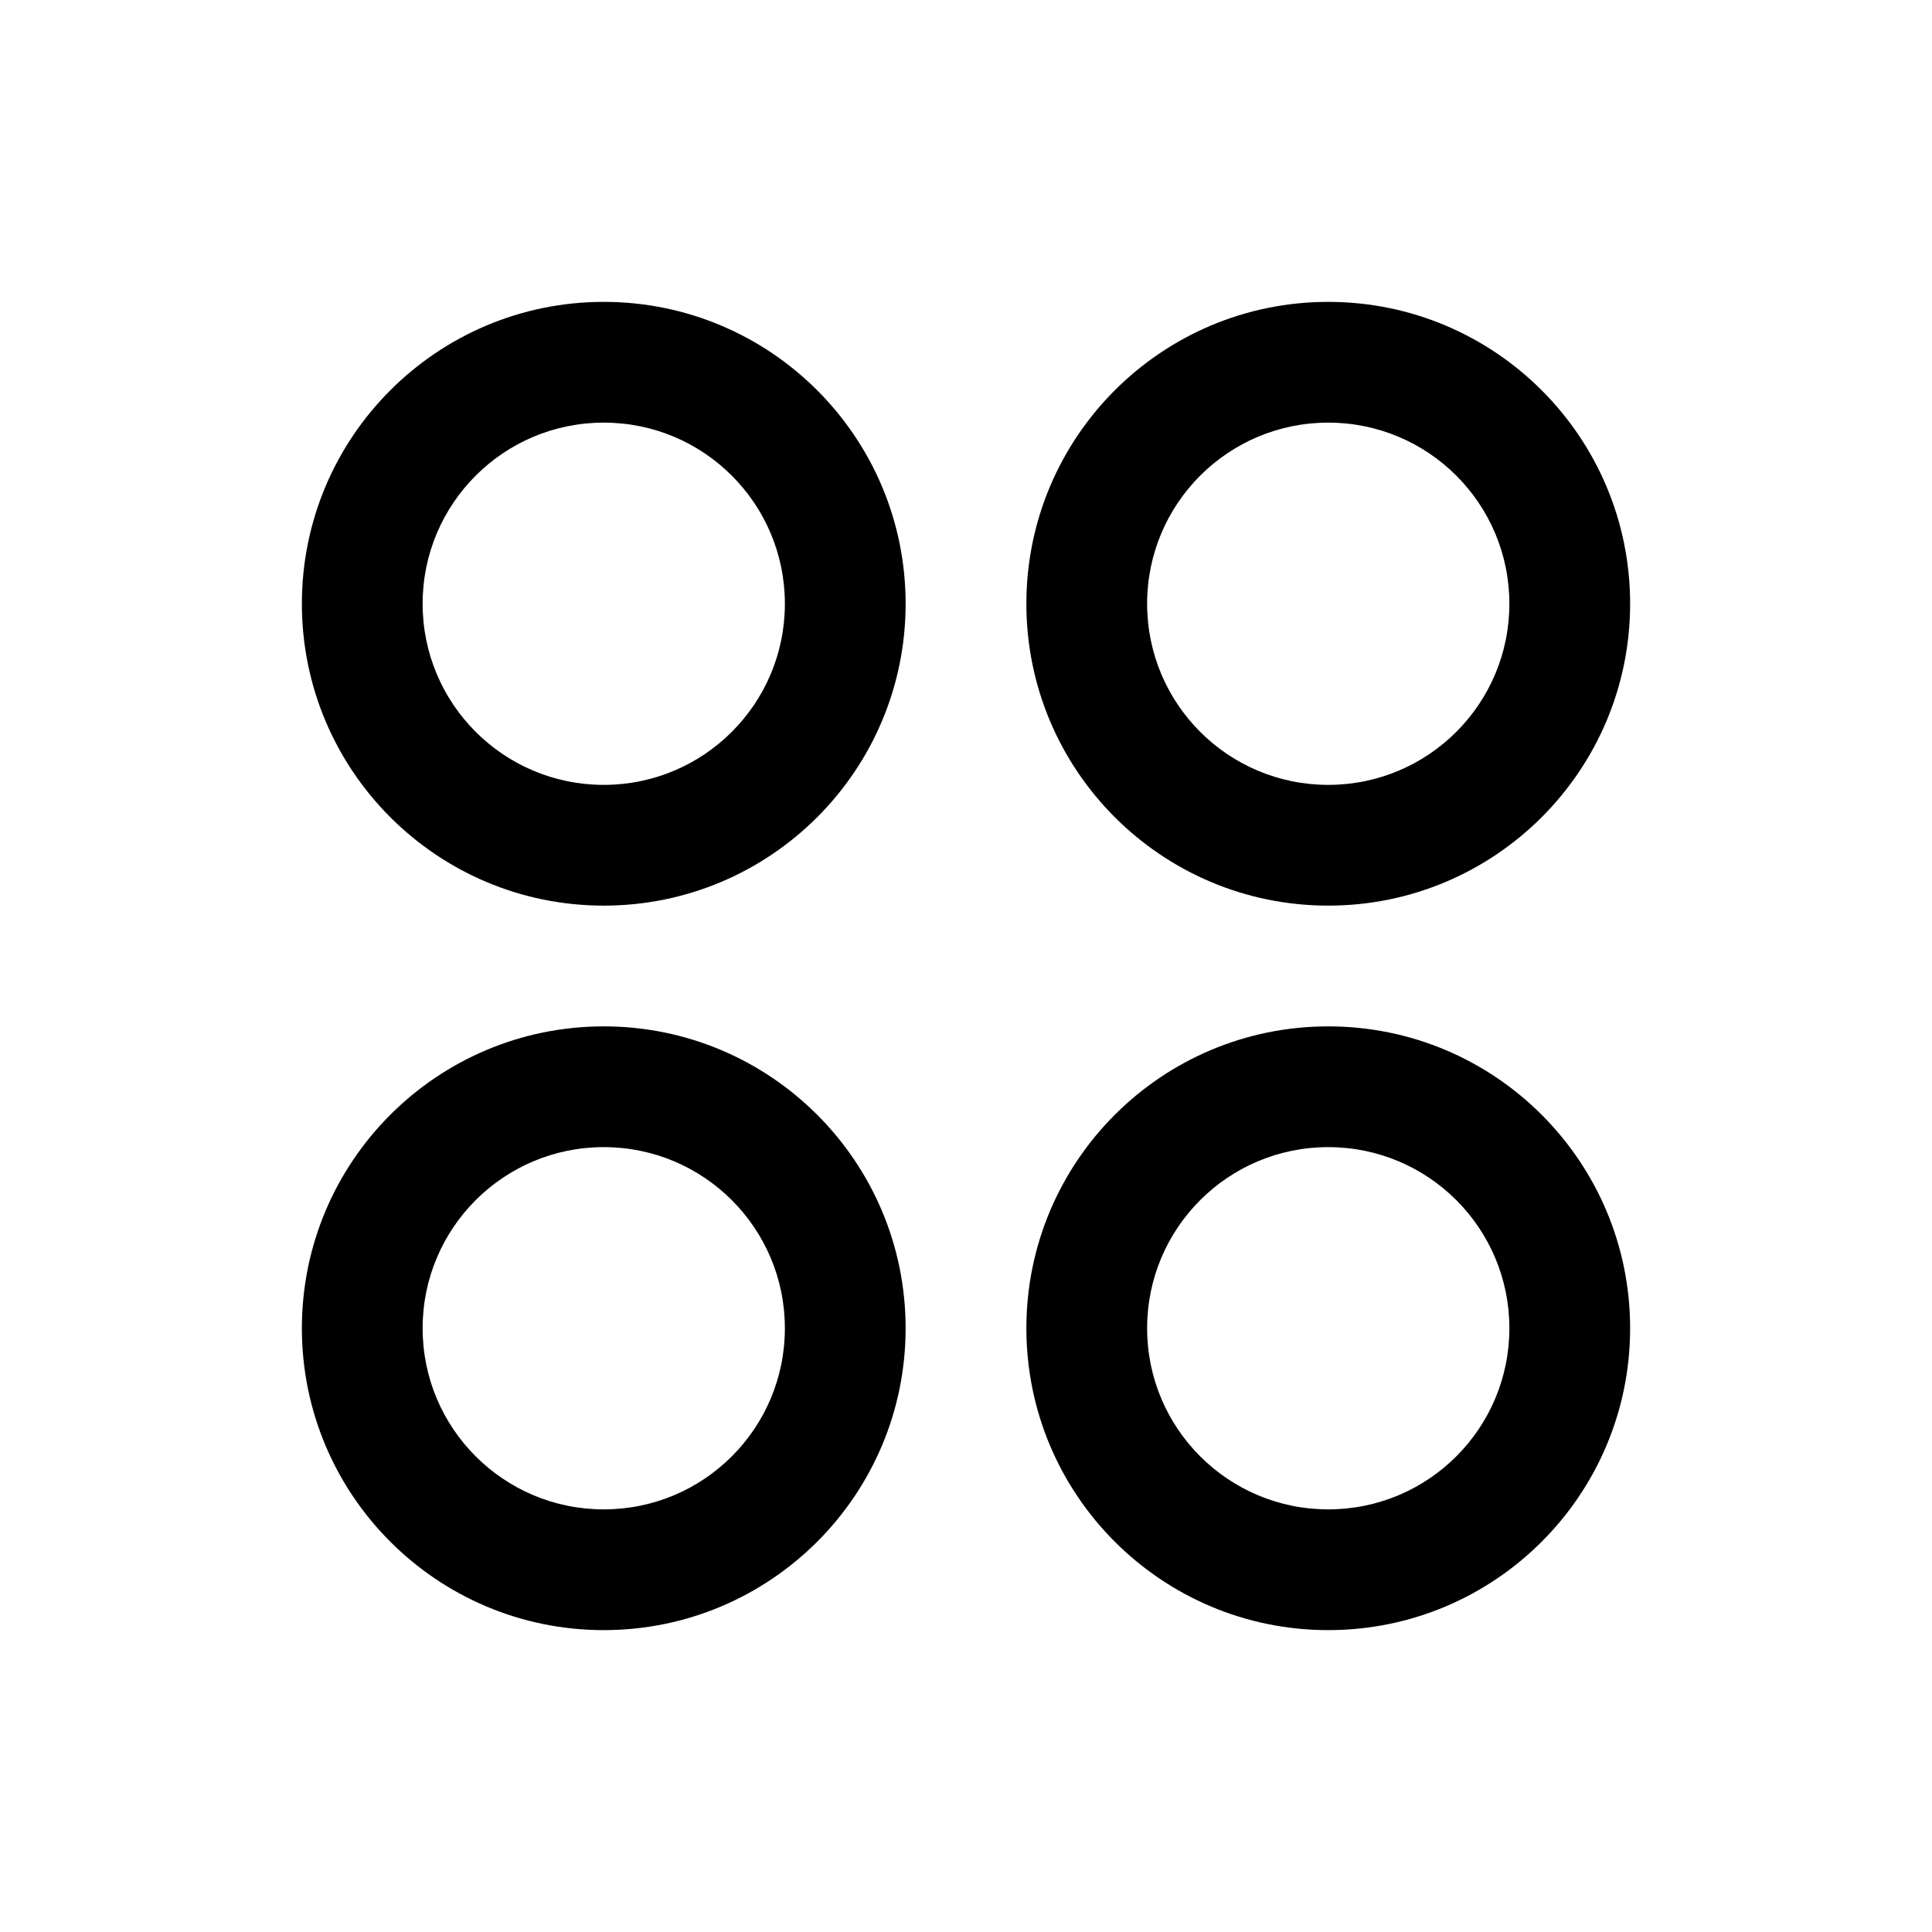 <svg width="24" height="24" viewBox="0 0 24 24" fill="none" xmlns="http://www.w3.org/2000/svg">
<path fill-rule="evenodd" clip-rule="evenodd" d="M7.5 12.75C9.571 12.75 11.25 14.429 11.25 16.5C11.25 18.571 9.571 20.25 7.5 20.25C5.429 20.25 3.75 18.571 3.75 16.5C3.75 14.429 5.429 12.75 7.5 12.75ZM7.5 14.25C6.257 14.25 5.25 15.257 5.25 16.5C5.25 17.743 6.257 18.75 7.5 18.75C8.743 18.75 9.75 17.743 9.75 16.5C9.75 15.257 8.743 14.25 7.5 14.25Z" fill="black"/>
<path fill-rule="evenodd" clip-rule="evenodd" d="M16.5 12.75C18.571 12.75 20.25 14.429 20.25 16.5C20.25 18.571 18.571 20.25 16.5 20.25C14.429 20.25 12.75 18.571 12.75 16.5C12.75 14.429 14.429 12.75 16.5 12.75ZM16.5 14.25C15.257 14.25 14.25 15.257 14.25 16.5C14.25 17.743 15.257 18.75 16.5 18.75C17.743 18.75 18.75 17.743 18.75 16.5C18.75 15.257 17.743 14.25 16.5 14.25Z" fill="black"/>
<path fill-rule="evenodd" clip-rule="evenodd" d="M7.5 3.75C9.571 3.75 11.25 5.429 11.25 7.5C11.25 9.571 9.571 11.25 7.5 11.25C5.429 11.25 3.75 9.571 3.75 7.5C3.75 5.429 5.429 3.75 7.5 3.75ZM7.5 5.25C6.257 5.25 5.25 6.257 5.25 7.5C5.25 8.743 6.257 9.75 7.5 9.75C8.743 9.75 9.75 8.743 9.75 7.5C9.75 6.257 8.743 5.25 7.5 5.25Z" fill="black"/>
<path fill-rule="evenodd" clip-rule="evenodd" d="M16.5 3.75C18.571 3.75 20.25 5.429 20.25 7.5C20.25 9.571 18.571 11.25 16.5 11.25C14.429 11.25 12.75 9.571 12.75 7.5C12.75 5.429 14.429 3.75 16.5 3.75ZM16.5 5.25C15.257 5.25 14.25 6.257 14.25 7.5C14.25 8.743 15.257 9.75 16.5 9.75C17.743 9.75 18.75 8.743 18.75 7.5C18.75 6.257 17.743 5.25 16.5 5.25Z" fill="black"/>
</svg>
